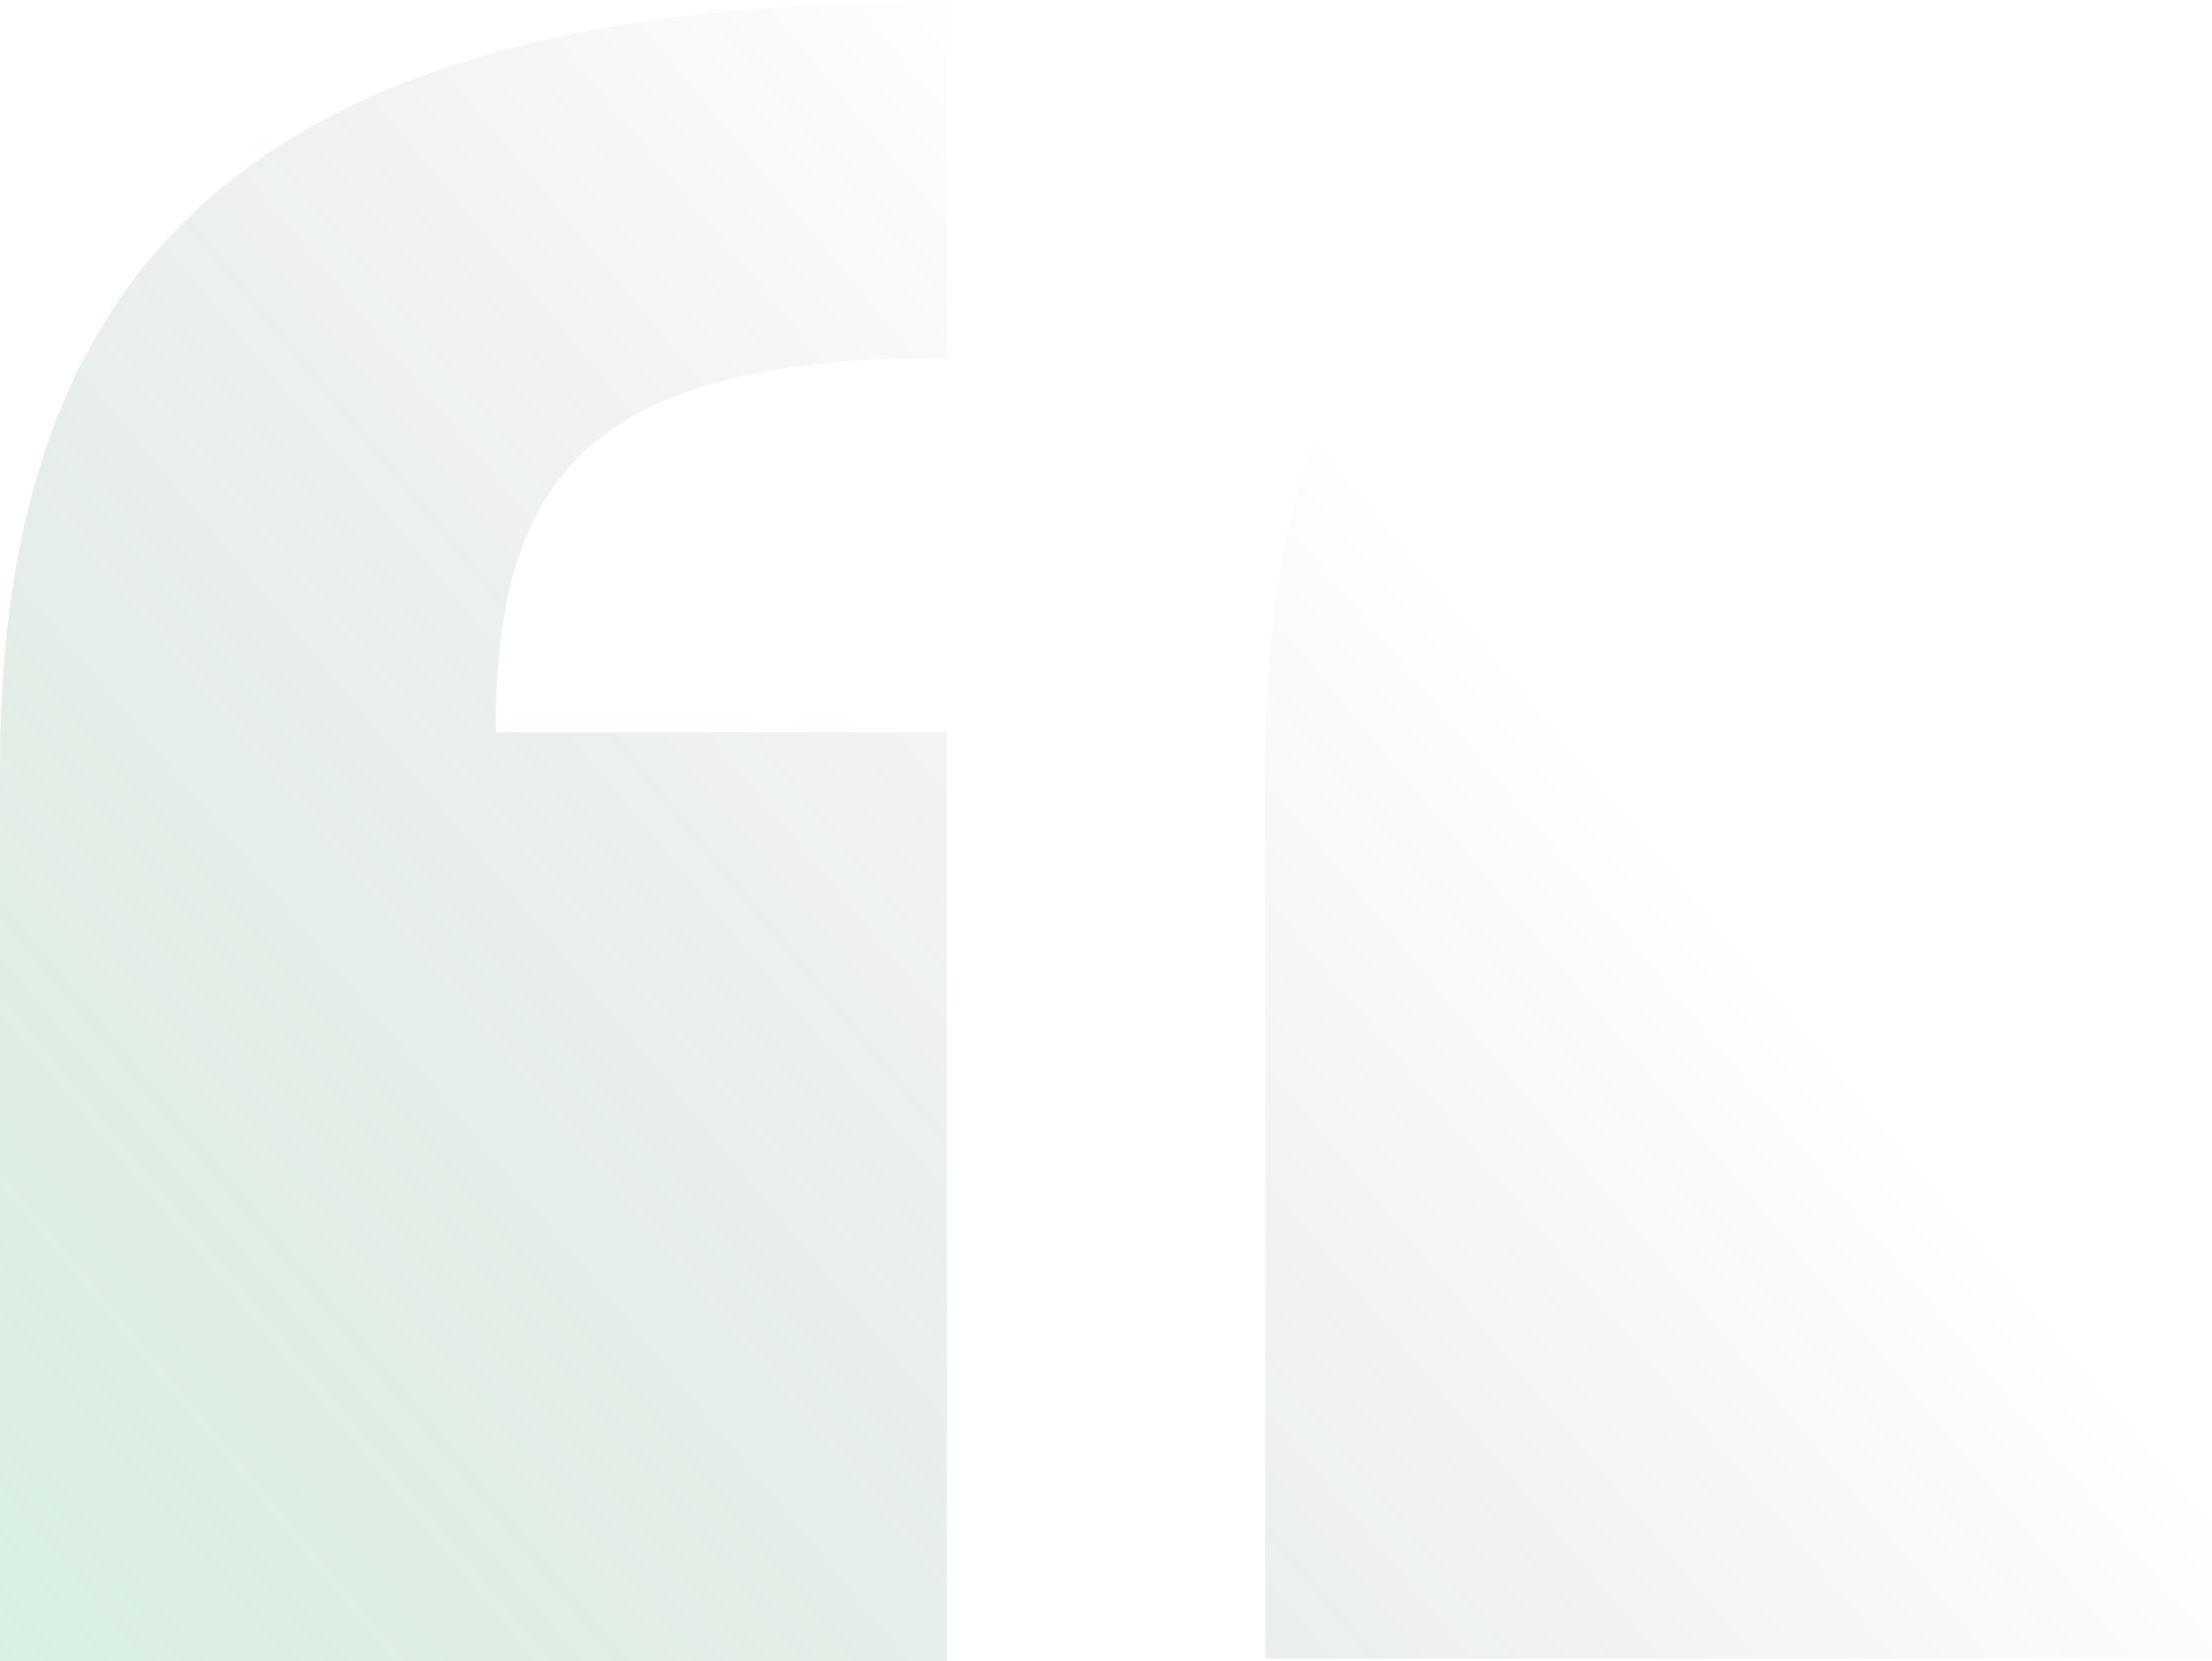 <svg width="261" height="196" viewBox="0 0 261 196" fill="none" xmlns="http://www.w3.org/2000/svg">
<path d="M261 41.865C221.102 41.865 207.803 54.156 207.803 85.049V86.046H261V195.668H149.285V90.365C149.285 33.228 176.549 -0.655 261 0.01V41.865ZM0 196V90.697C0 33.56 27.264 -0.323 111.715 0.342V42.197C71.817 42.197 58.517 54.488 58.517 85.382V86.378H111.715V196H0Z" fill="url(#paint0_linear_104_240)" fill-opacity="0.2"/>
<defs>
<linearGradient id="paint0_linear_104_240" x1="149.308" y1="41.641" x2="-18.906" y2="180.644" gradientUnits="userSpaceOnUse">
<stop stop-opacity="0"/>
<stop offset="1" stop-color="#3ABB6A"/>
</linearGradient>
</defs>
</svg>
